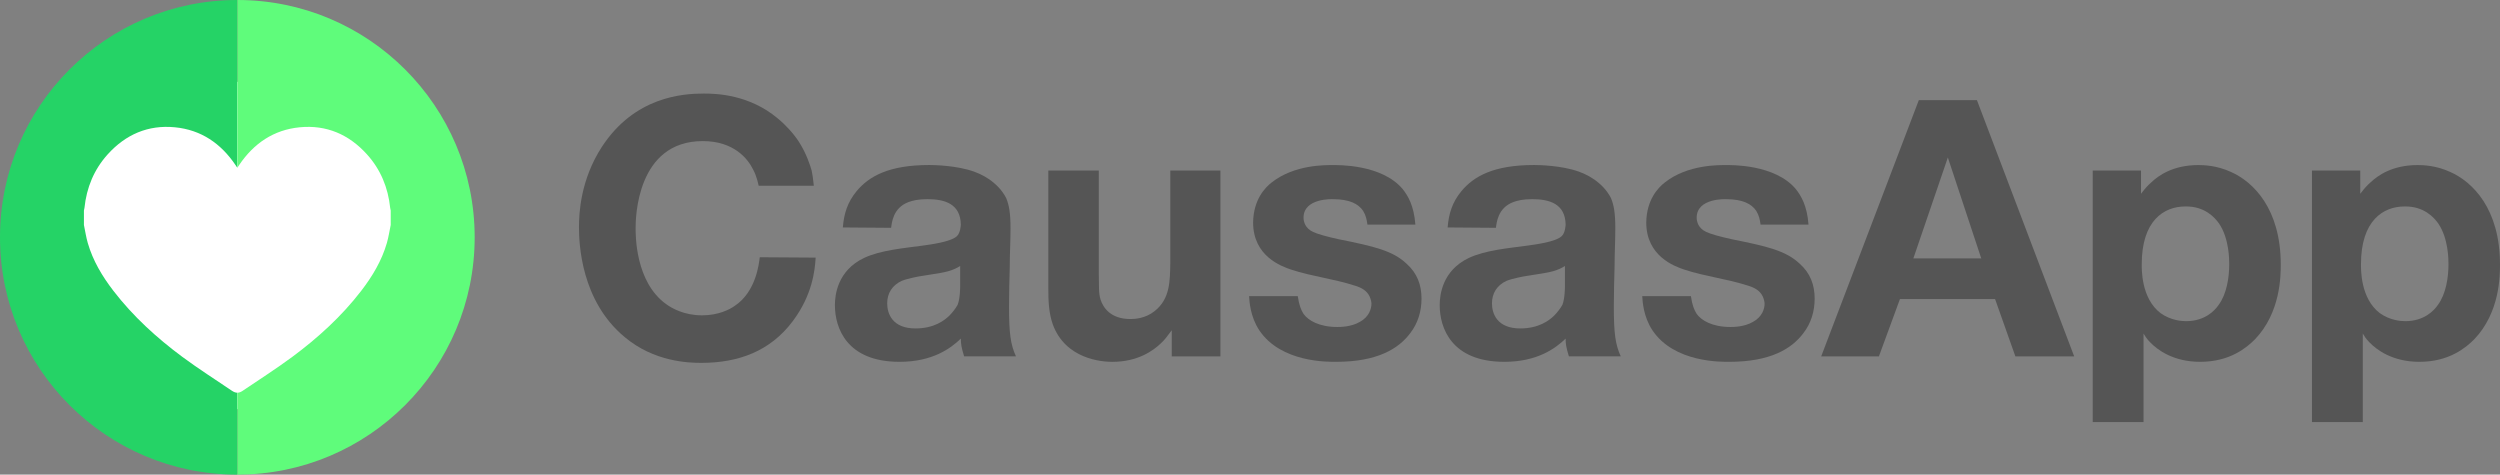 <?xml version="1.0" encoding="UTF-8"?>
<svg id="Camada_2" data-name="Camada 2" xmlns="http://www.w3.org/2000/svg" viewBox="0 0 948.13 180">
  <rect x="0" y="0" width="948.13" height="180" fill="#808080" stroke="none"/>
  <defs>
    <style>
      .cls-1 {
        fill: #fff;
      }

      .cls-1, .cls-2, .cls-3, .cls-4 {
        stroke-width: 0px;
      }

      .cls-2 {
        fill: #25d366;
      }

      .cls-3 {
        fill: #555;
      }

      .cls-4 {
        fill: #5ffc7b;
      }
    </style>
  </defs>
  <g id="Camada_1-2" data-name="Camada 1">
    <g>
      <g>
        <path class="cls-3" d="m287.73,70.45c-.28-1.1-.69-3.44-2.06-6.06-2.06-4.27-7.43-10.88-19.14-10.88-25.06,0-25.47,29.19-25.47,32.9,0,2.75-.14,20.51,11.56,28.91,2.06,1.51,6.75,4.27,13.63,4.27,6.19,0,10.46-2.2,12.39-3.58,8.12-5.37,9.22-16.11,9.5-18.45l21.2.14c-.27,4.82-1.24,14.18-8.67,24.09-8.54,11.43-20.65,15.83-34.69,15.83-4.96,0-17.9-.41-29.05-9.77-16.66-13.77-17.35-35.65-17.35-41.71,0-5.23.55-17.9,8.67-30.42,12.39-19,30.56-20.24,38.68-20.24,4.96,0,17.21.41,27.95,9.36,3.03,2.48,6.06,5.78,8.12,8.95,2.89,4.54,4.27,8.95,4.82,10.88.28,1.24.55,3.03.83,5.78h-20.93Z"/>
        <path class="cls-3" d="m365.65,135.16c-1.1-3.58-1.24-4.82-1.24-6.75-3.85,3.72-10.74,8.81-23.27,8.81-20.1,0-24.5-12.94-24.5-21.48,0-3.85.96-13.08,11.01-17.9,6.47-3.03,15.28-3.72,22.16-4.68,2.89-.41,10.74-1.38,13.08-3.58,1.38-1.24,1.51-4.27,1.51-4.41-.14-7.85-6.06-9.64-12.67-9.64-3.58,0-5.64.55-7.16,1.1-5.92,2.2-6.33,7.85-6.61,9.77l-18.31-.14c.41-5.23,1.79-9.64,5.23-13.77,4.68-5.64,12.25-9.91,27.53-9.91,1.79,0,10.32.14,16.93,2.48,2.75.96,5.51,2.48,7.71,4.41,2.62,2.2,3.99,4.54,4.54,5.64,1.1,2.62,1.65,5.64,1.65,11.43,0,4.82-.28,9.77-.28,14.59-.14,5.09-.28,10.05-.28,15.14,0,10.05.55,14.32,2.62,18.86h-19.69Zm-1.51-34.28c-.69.41-1.38.83-2.06,1.1-3.03,1.38-6.33,1.65-12.94,2.75-.14,0-4.82.83-7.16,1.79-3.58,1.65-5.51,4.68-5.51,8.54s1.93,9.5,10.74,9.5c7.02,0,11.01-3.03,12.94-4.96,1.1-1.1,2.34-2.75,3.03-3.99.96-2.34.96-6.75.96-6.88v-7.85Z"/>
        <path class="cls-3" d="m462.84,135.16h-18.45v-9.91c-1.93,2.62-2.89,3.85-4.13,4.96-2.89,2.75-8.67,7.02-18.45,7.02-3.85,0-17.76-.96-22.58-14.32-1.51-4.41-1.65-8.95-1.65-13.63v-44.6h19.14v38.96c.14,5.37-.14,7.3.69,10.05.96,2.89,3.72,7.3,11.29,7.3,1.51,0,5.64-.14,9.22-3.03,5.92-4.68,5.78-11.56,5.92-18.31v-34.97h19v70.48Z"/>
        <path class="cls-3" d="m518.6,85.18c-.28-1.93-.55-3.44-1.65-5.23-1.79-2.62-5.09-4.41-11.43-4.41,0,0-11.15-.55-11.15,7.02,0,1.38.55,3.99,3.58,5.37,1.65.83,5.23,1.79,9.5,2.75,13.77,2.75,20.79,4.41,26.02,9.36,3.99,3.58,5.64,7.98,5.64,13.22,0,4.82-1.38,9.36-4.27,13.08-4.41,5.92-12.53,10.88-28.08,10.88-2.89,0-20.92.41-29.19-11.98-3.44-5.23-3.72-10.88-3.85-12.94h18.45c.55,3.58,1.24,5.23,2.2,6.75,1.79,2.48,5.92,4.96,12.8,4.96,1.1,0,5.23,0,8.54-1.93,3.58-1.93,4.41-5.09,4.41-6.88,0-.55-.14-1.51-.69-2.75-1.1-2.34-3.3-3.44-5.64-4.13-8.12-2.62-16.11-3.44-24.09-6.06-3.72-1.24-14.46-5.09-14.46-17.9.14-8.67,4.54-13.22,7.02-15.14,8.67-6.88,20.65-6.61,23.27-6.61,1.65,0,18.45-.41,26.43,9.09,2.07,2.62,4.27,6.33,4.82,13.49h-18.17Z"/>
        <path class="cls-3" d="m595.01,135.16c-1.1-3.58-1.24-4.82-1.24-6.75-3.85,3.72-10.74,8.81-23.26,8.81-20.1,0-24.5-12.94-24.5-21.48,0-3.85.96-13.08,11.01-17.9,6.47-3.03,15.28-3.72,22.16-4.68,2.89-.41,10.74-1.38,13.08-3.58,1.38-1.24,1.51-4.27,1.51-4.41-.14-7.85-6.06-9.64-12.67-9.64-3.58,0-5.64.55-7.16,1.1-5.92,2.2-6.33,7.85-6.61,9.77l-18.31-.14c.41-5.23,1.79-9.64,5.23-13.77,4.68-5.64,12.25-9.91,27.53-9.91,1.79,0,10.33.14,16.93,2.48,2.75.96,5.51,2.48,7.71,4.41,2.62,2.2,3.99,4.54,4.54,5.64,1.1,2.62,1.65,5.64,1.65,11.43,0,4.82-.28,9.77-.28,14.59-.14,5.09-.28,10.05-.28,15.14,0,10.05.55,14.32,2.62,18.86h-19.69Zm-1.51-34.28c-.69.41-1.38.83-2.06,1.1-3.03,1.38-6.33,1.65-12.94,2.75-.14,0-4.82.83-7.16,1.79-3.58,1.65-5.51,4.68-5.51,8.54s1.93,9.5,10.74,9.5c7.02,0,11.01-3.03,12.94-4.96,1.1-1.1,2.34-2.75,3.03-3.99.96-2.34.96-6.75.96-6.88v-7.85Z"/>
        <path class="cls-3" d="m667.7,85.18c-.28-1.93-.55-3.44-1.65-5.23-1.79-2.62-5.09-4.41-11.43-4.41,0,0-11.15-.55-11.15,7.02,0,1.38.55,3.99,3.58,5.37,1.65.83,5.23,1.79,9.5,2.75,13.77,2.75,20.79,4.41,26.02,9.36,3.99,3.58,5.64,7.98,5.64,13.22,0,4.82-1.38,9.36-4.27,13.08-4.41,5.92-12.53,10.88-28.08,10.88-2.89,0-20.92.41-29.19-11.98-3.44-5.23-3.72-10.88-3.85-12.94h18.45c.55,3.58,1.24,5.23,2.2,6.75,1.79,2.48,5.92,4.96,12.8,4.96,1.1,0,5.23,0,8.54-1.93,3.58-1.93,4.41-5.09,4.41-6.88,0-.55-.14-1.51-.69-2.75-1.1-2.34-3.3-3.44-5.64-4.13-8.12-2.62-16.11-3.44-24.09-6.06-3.72-1.24-14.46-5.09-14.46-17.9.14-8.67,4.54-13.22,7.02-15.14,8.67-6.88,20.65-6.61,23.27-6.61,1.65,0,18.45-.41,26.43,9.09,2.07,2.62,4.27,6.33,4.82,13.49h-18.17Z"/>
        <path class="cls-3" d="m786.64,135.16h-22.3l-7.71-21.75h-36.07l-7.98,21.75h-21.89l37.03-97.19h22.03l36.89,97.19Zm-47.91-75.44l-13.08,38.27h25.74l-12.67-38.27Z"/>
        <path class="cls-3" d="m811.98,73.48c1.93-2.48,2.62-3.17,3.85-4.27,2.75-2.62,8.26-6.61,17.9-6.61,2.07,0,7.02.14,12.39,2.62,8.4,3.72,18.86,13.9,18.86,35.1,0,4.13,0,18.17-9.77,28.36-3.17,3.17-9.5,8.54-20.79,8.54-10.19,0-16.24-4.54-19-7.43-1.38-1.38-2.06-2.62-2.48-3.3v33.59h-19.27v-95.4h18.31v8.81Zm.28,26.71c0,1.79-.28,12.94,7.16,18.58,3.86,2.75,7.99,3.03,9.64,3.03,7.16,0,10.88-3.99,12.39-6.19,3.03-4.13,3.99-10.32,3.99-15.42,0-1.65,0-9.77-3.86-15.42-1.65-2.34-5.51-6.61-12.8-6.47-8.12,0-16.52,5.37-16.52,21.89Z"/>
        <path class="cls-3" d="m895.13,73.48c1.93-2.48,2.62-3.17,3.85-4.27,2.75-2.62,8.26-6.61,17.9-6.61,2.07,0,7.02.14,12.39,2.62,8.4,3.72,18.86,13.9,18.86,35.1,0,4.13,0,18.17-9.77,28.36-3.17,3.17-9.5,8.54-20.79,8.54-10.19,0-16.24-4.54-19-7.43-1.38-1.38-2.06-2.62-2.48-3.3v33.59h-19.27v-95.4h18.31v8.81Zm.28,26.71c0,1.79-.28,12.94,7.16,18.58,3.86,2.75,7.99,3.03,9.64,3.03,7.16,0,10.88-3.99,12.39-6.19,3.03-4.13,3.99-10.32,3.99-15.42,0-1.65,0-9.77-3.86-15.42-1.65-2.34-5.51-6.61-12.8-6.47-8.12,0-16.52,5.37-16.52,21.89Z"/>
      </g>
      <g>
        <circle class="cls-1" cx="89.87" cy="93.1" r="62.06"/>
        <g>
          <path class="cls-2" d="m88.08,148.28c-6.34-4.3-12.82-8.41-18.97-12.97-9.72-7.21-18.64-15.34-26.07-24.98-4.24-5.51-7.79-11.41-9.74-18.14-.65-2.24-.99-4.58-1.47-6.87v-5.47c.07-.33.17-.66.2-.99.8-7.7,3.61-14.56,8.81-20.32,6.81-7.54,15.32-11.25,25.49-10.27,9.92.96,17.44,6.12,22.97,14.3.25.37.49.73.69,1.02V0C40.29,0,0,40.29,0,90s40.29,90,90,90v-31.05c-.65-.03-1.29-.25-1.92-.68Z"/>
          <path class="cls-4" d="m91.93,148.28c6.34-4.3,12.82-8.41,18.97-12.97,9.72-7.21,18.64-15.34,26.07-24.98,4.24-5.51,7.79-11.41,9.74-18.14.65-2.24.99-4.58,1.47-6.87v-5.47c-.07-.33-.17-.66-.2-.99-.8-7.7-3.61-14.56-8.81-20.32-6.81-7.54-15.32-11.25-25.49-10.27-9.92.96-17.44,6.12-22.97,14.3-.25.37-.49.73-.69,1.02V0c49.71,0,90,40.29,90,90,0,49.71-40.29,90-90,90v-31.05c.65-.03,1.29-.25,1.92-.68Z"/>
        </g>
      </g>
    </g>
  </g>
</svg>